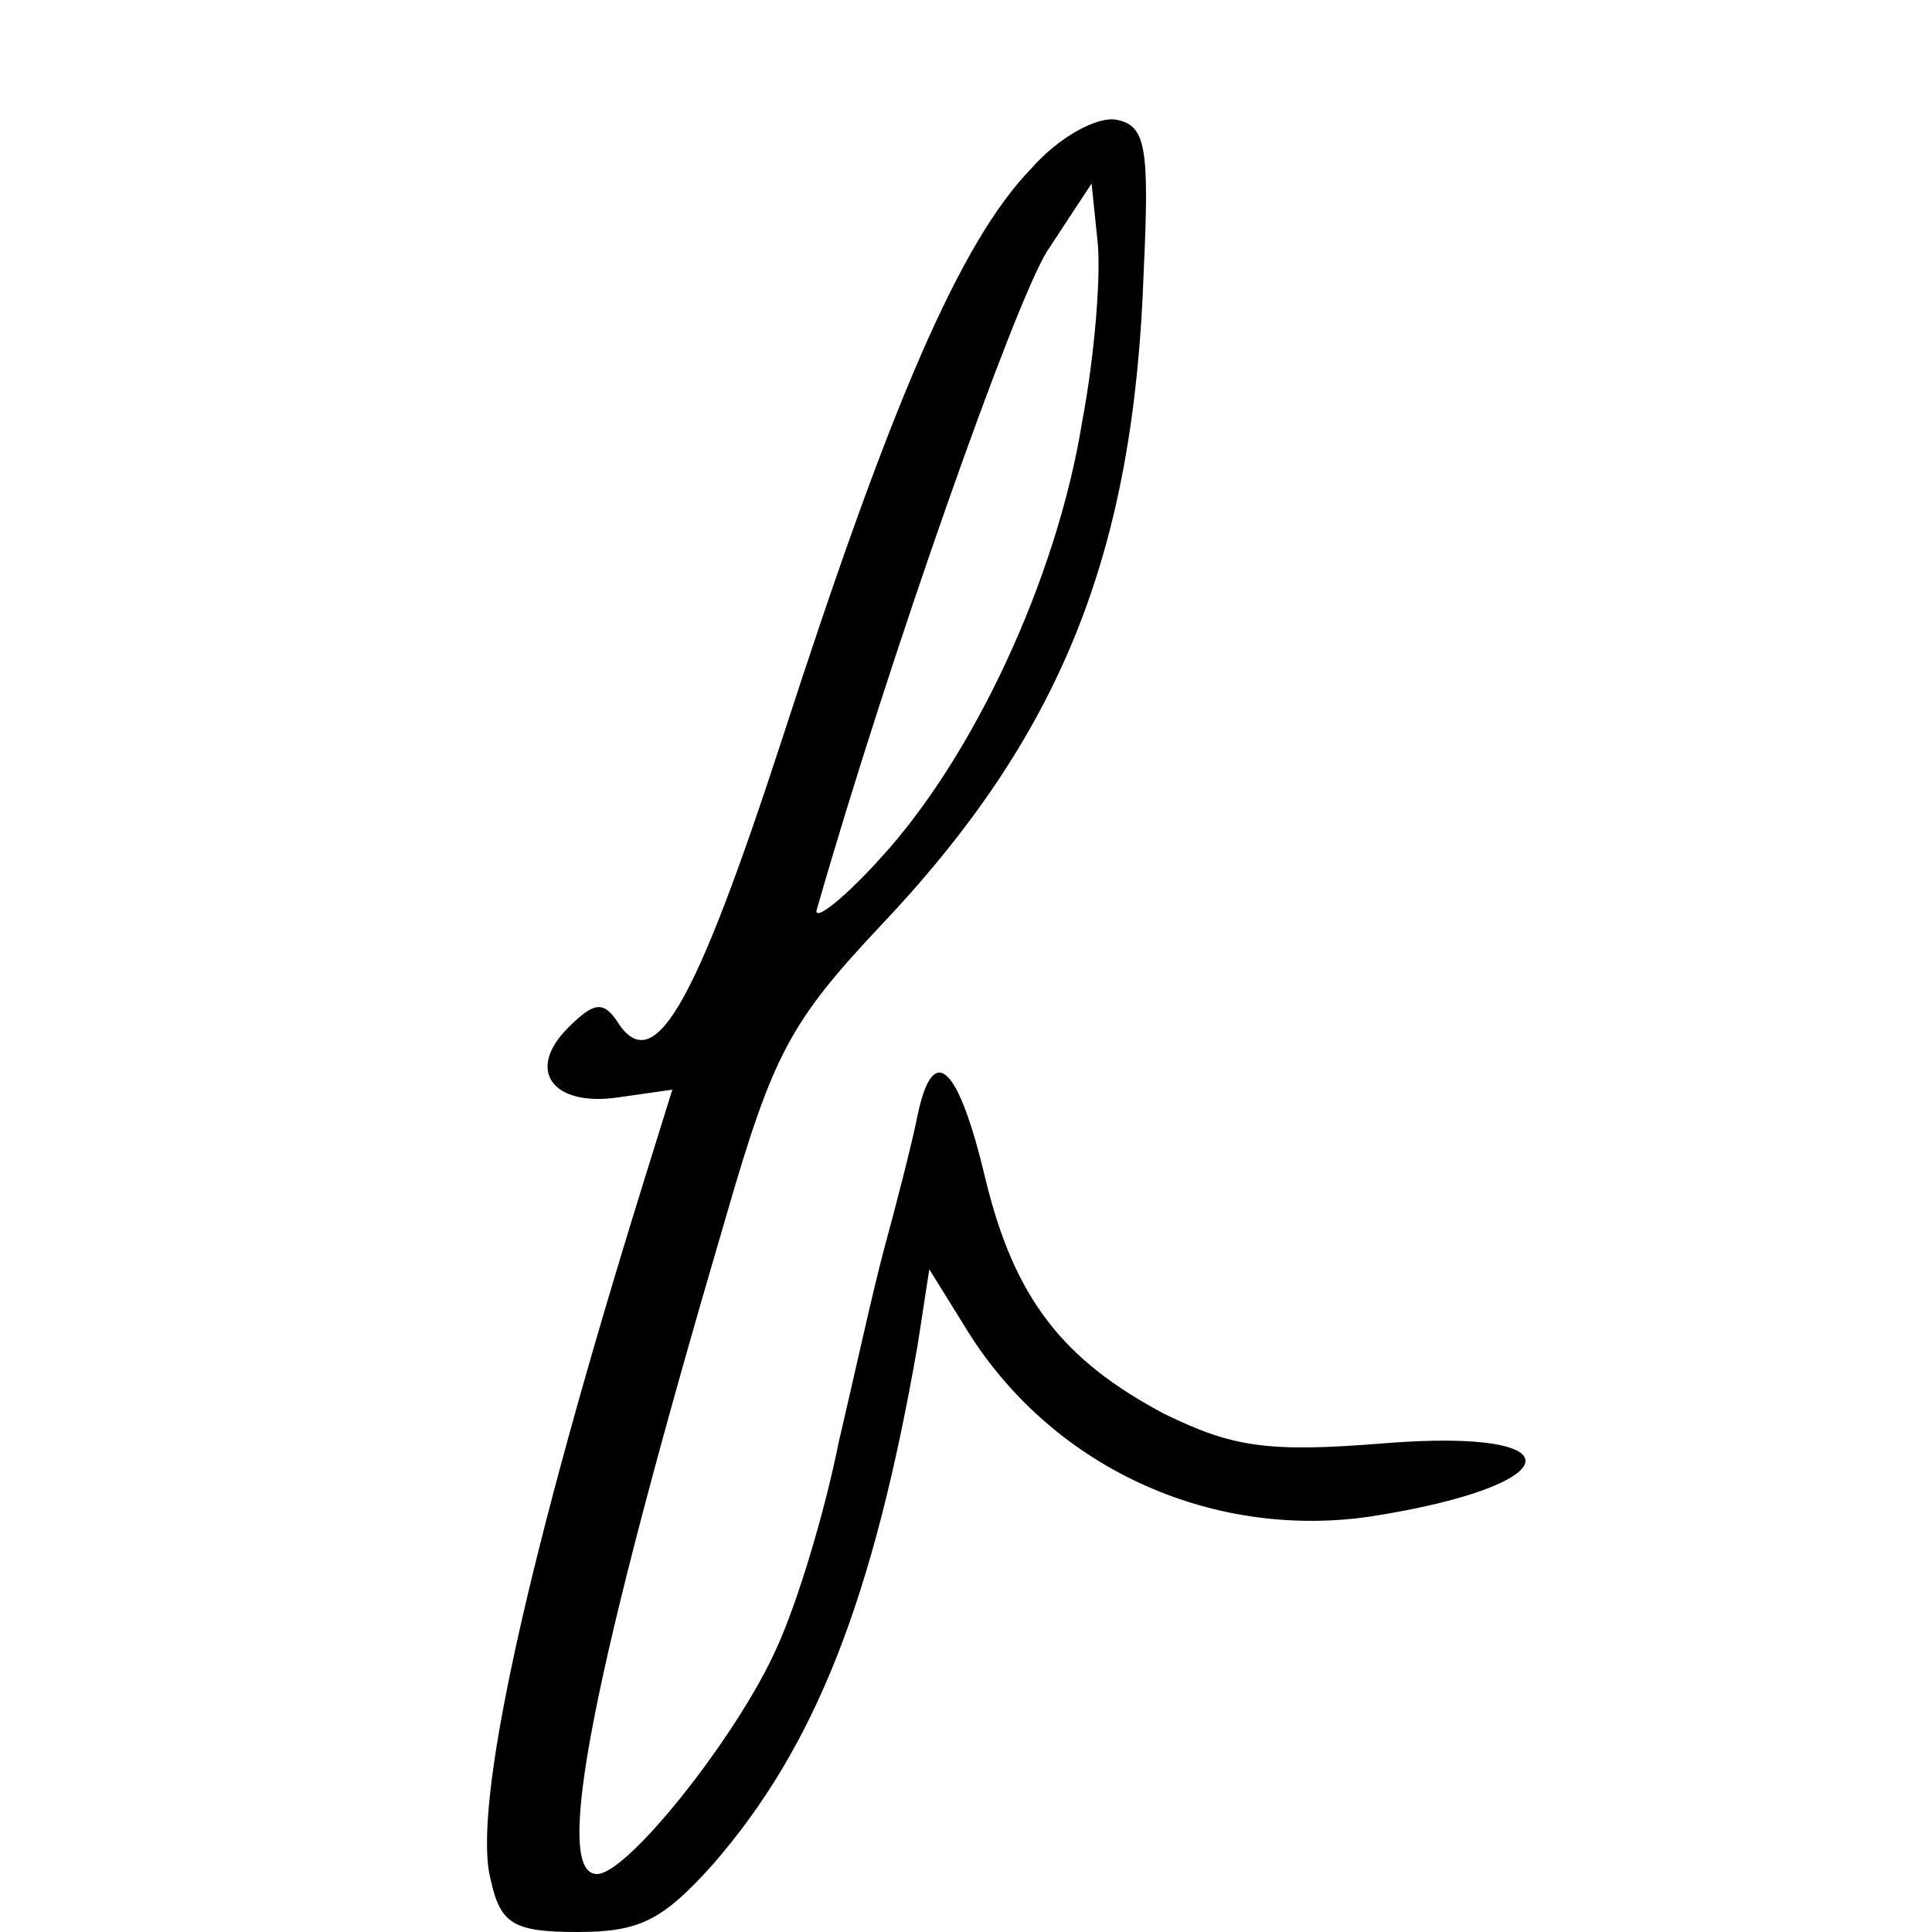 <?xml version="1.0" standalone="no"?>
<!DOCTYPE svg PUBLIC "-//W3C//DTD SVG 20010904//EN"
 "http://www.w3.org/TR/2001/REC-SVG-20010904/DTD/svg10.dtd">
<svg version="1.0" xmlns="http://www.w3.org/2000/svg"
 width="100pt" height="100pt" viewBox="0 0 100 100"
 preserveAspectRatio="xMidYMid meet">
<g transform="translate(0,100) scale(0.1,-0.1)"
fill="#000000" stroke="none">
<path d="M534 913 c-37 -38 -73 -122 -129 -295 -46 -141 -67 -177 -86 -146 -7
10 -12 9 -25 -4 -22 -22 -8 -41 26 -36 l28 4 -14 -45 c-61 -196 -90 -327 -80
-364 5 -23 12 -27 45 -27 32 0 44 6 70 35 53 61 83 137 106 269 l6 39 18 -29
c44 -73 127 -111 210 -99 103 16 109 46 8 38 -61 -5 -79 -2 -114 15 -53 28
-78 60 -93 122 -14 59 -27 71 -35 33 -3 -15 -11 -46 -17 -68 -6 -22 -16 -68
-24 -102 -7 -35 -21 -82 -32 -106 -20 -45 -77 -117 -93 -117 -23 0 -3 103 67
341 24 83 33 100 79 149 94 99 132 193 137 340 3 64 1 75 -14 78 -10 2 -30 -9
-44 -25z m26 -132 c-13 -80 -56 -173 -105 -226 -20 -22 -35 -33 -32 -25 37
129 102 313 119 340 l23 35 3 -29 c2 -16 -1 -58 -8 -95z"/>
</g>
</svg>
